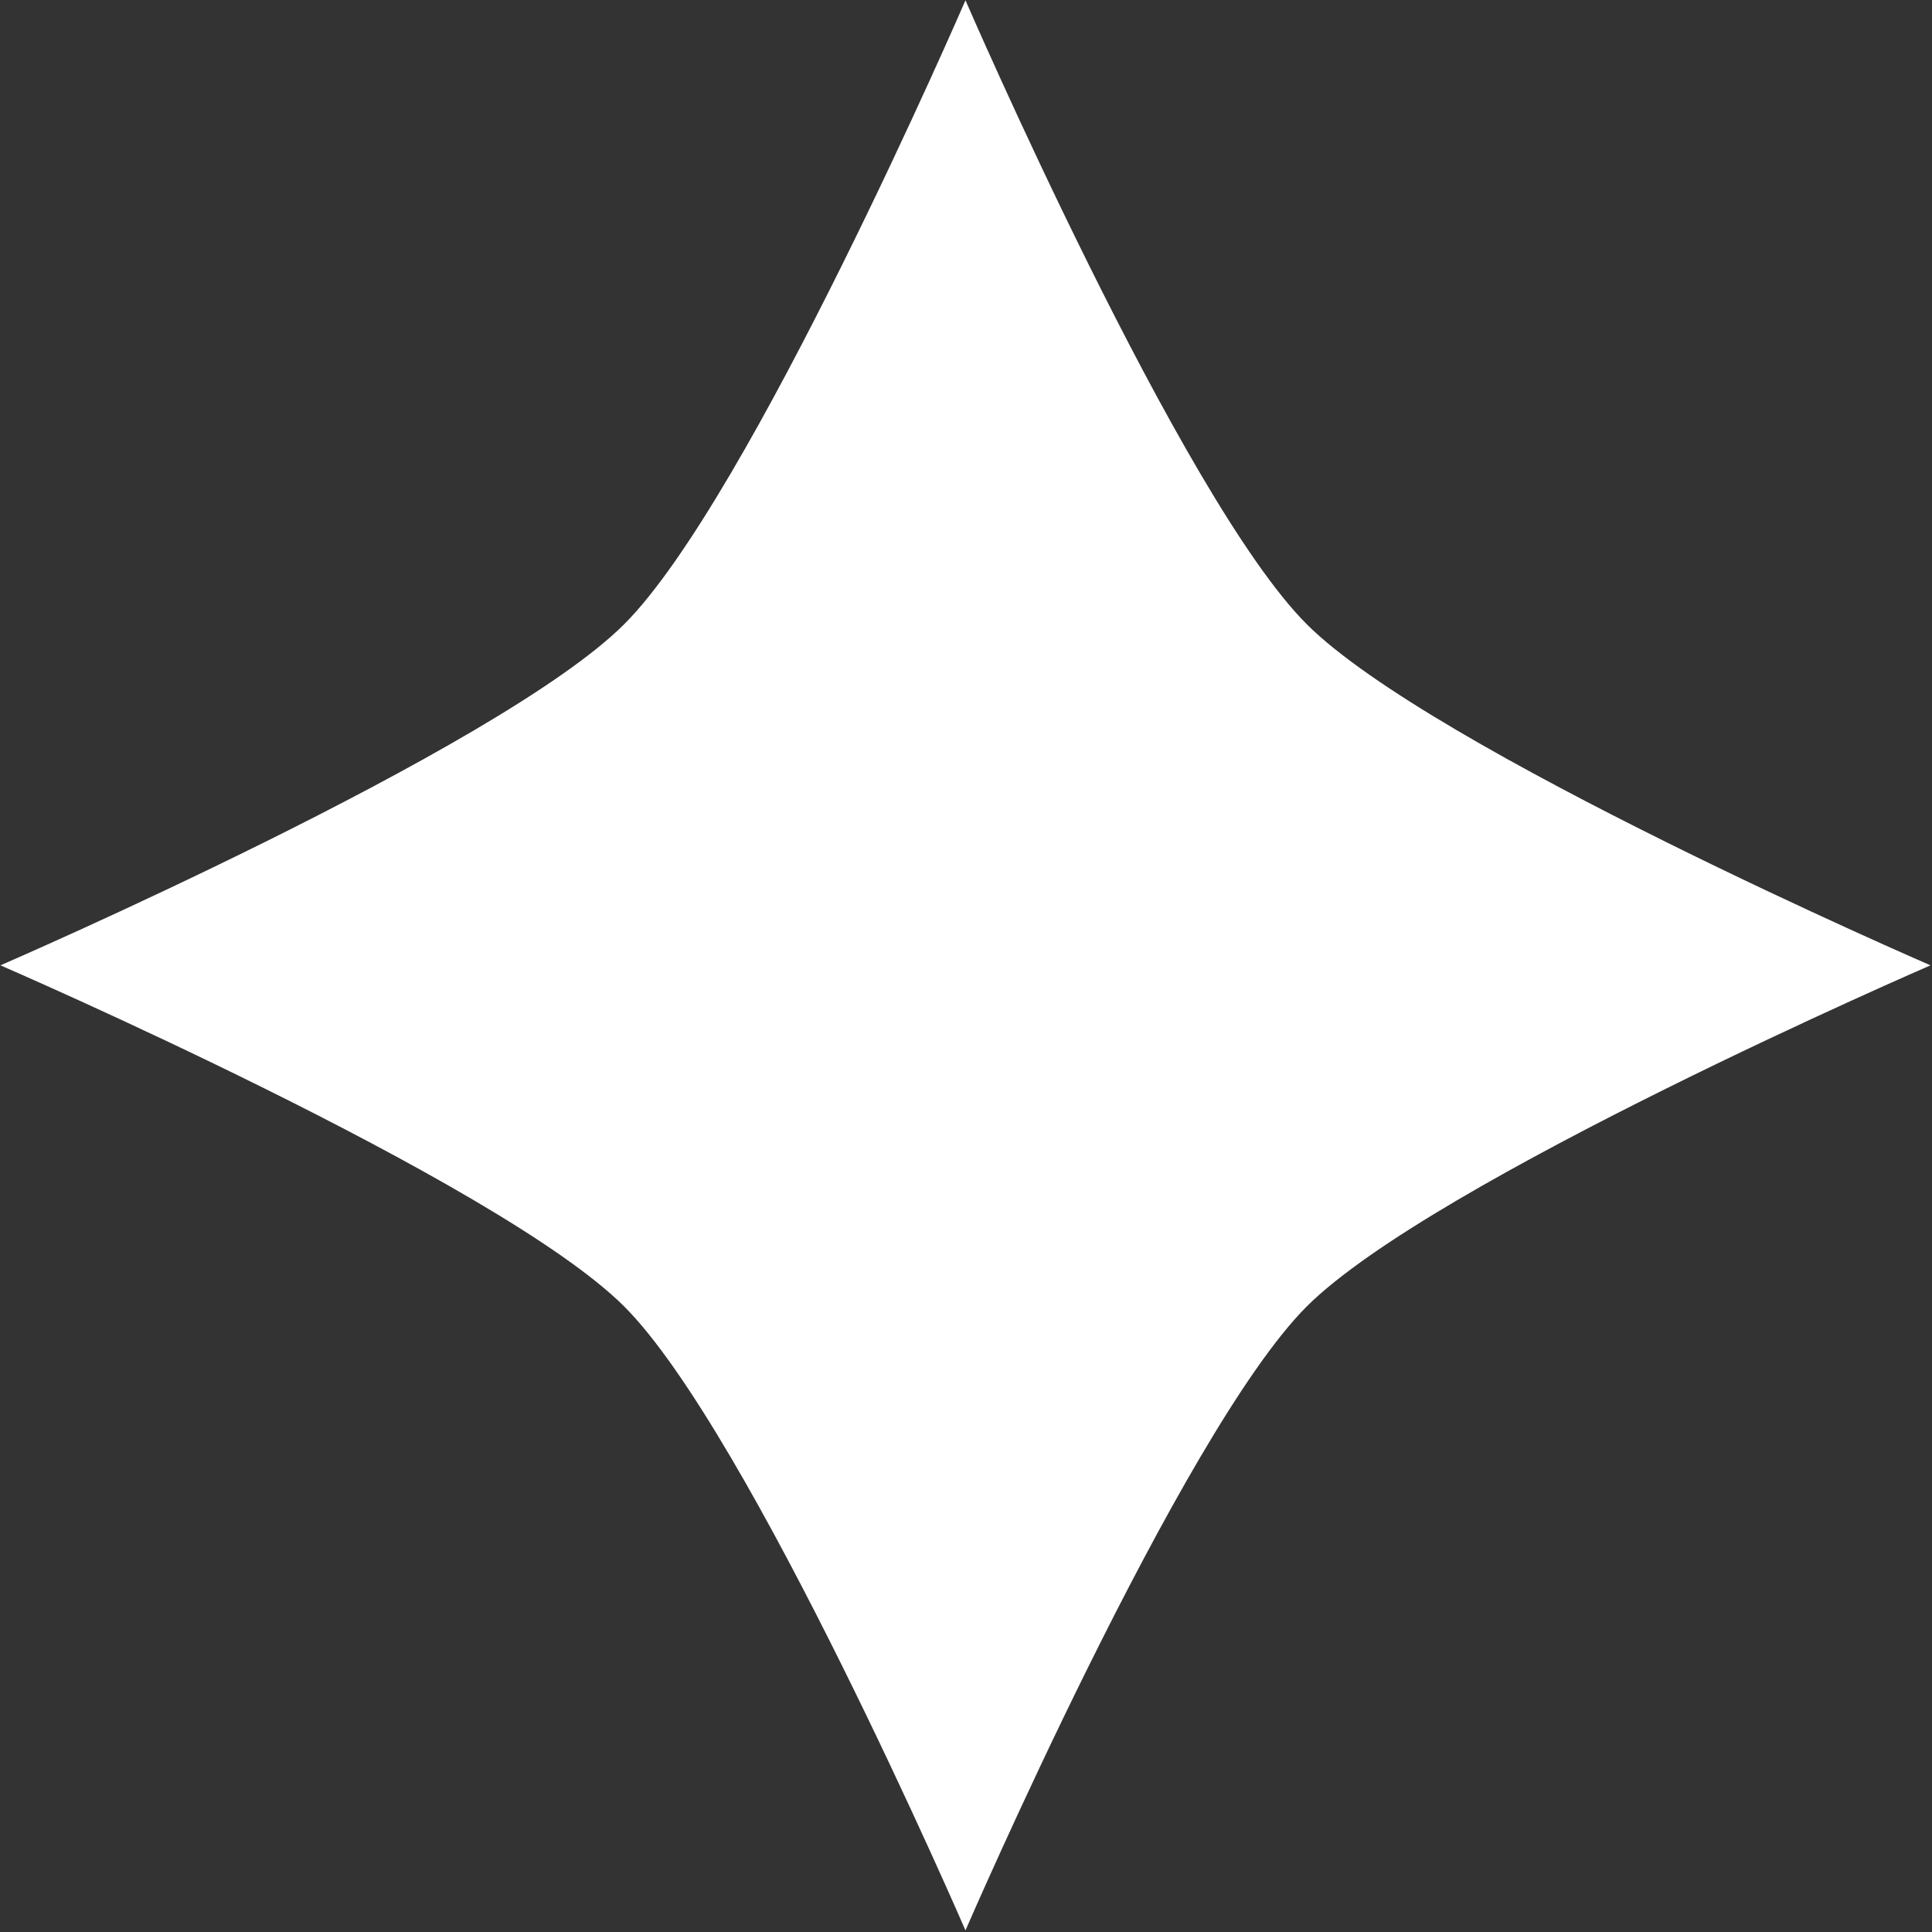 <?xml version="1.0" encoding="UTF-8" standalone="no"?>
<!DOCTYPE svg PUBLIC "-//W3C//DTD SVG 1.1//EN" "http://www.w3.org/Graphics/SVG/1.1/DTD/svg11.dtd">
<svg width="100%" height="100%" viewBox="0 0 244 244" version="1.1" xmlns="http://www.w3.org/2000/svg" xmlns:xlink="http://www.w3.org/1999/xlink" xml:space="preserve" xmlns:serif="http://www.serif.com/" style="fill-rule:evenodd;clip-rule:evenodd;stroke-linejoin:round;stroke-miterlimit:2;">
    <rect x="0" y="0" width="244" height="244" fill="#333333" stroke="none"/>
    <g transform="matrix(1,0,0,1,-32,-21)">
        <g transform="matrix(4.167,0,0,4.167,-988,-1068.51)">
            <g transform="matrix(0.393,0,0,0.393,274.042,319.968)">
                <path d="M0,-148.849C0,-148.849 16.619,-110.431 26.313,-100.738C36.007,-91.044 74.424,-74.425 74.424,-74.425C74.424,-74.425 36.007,-57.806 26.313,-48.112C16.619,-38.418 0,0 0,0C0,0 -16.619,-38.418 -26.313,-48.112C-36.007,-57.806 -74.424,-74.425 -74.424,-74.425C-74.424,-74.425 -36.007,-91.044 -26.313,-100.738C-16.619,-110.431 0,-148.849 0,-148.849" style="fill:white;fill-rule:nonzero;"/>
            </g>
        </g>
    </g>
</svg>
